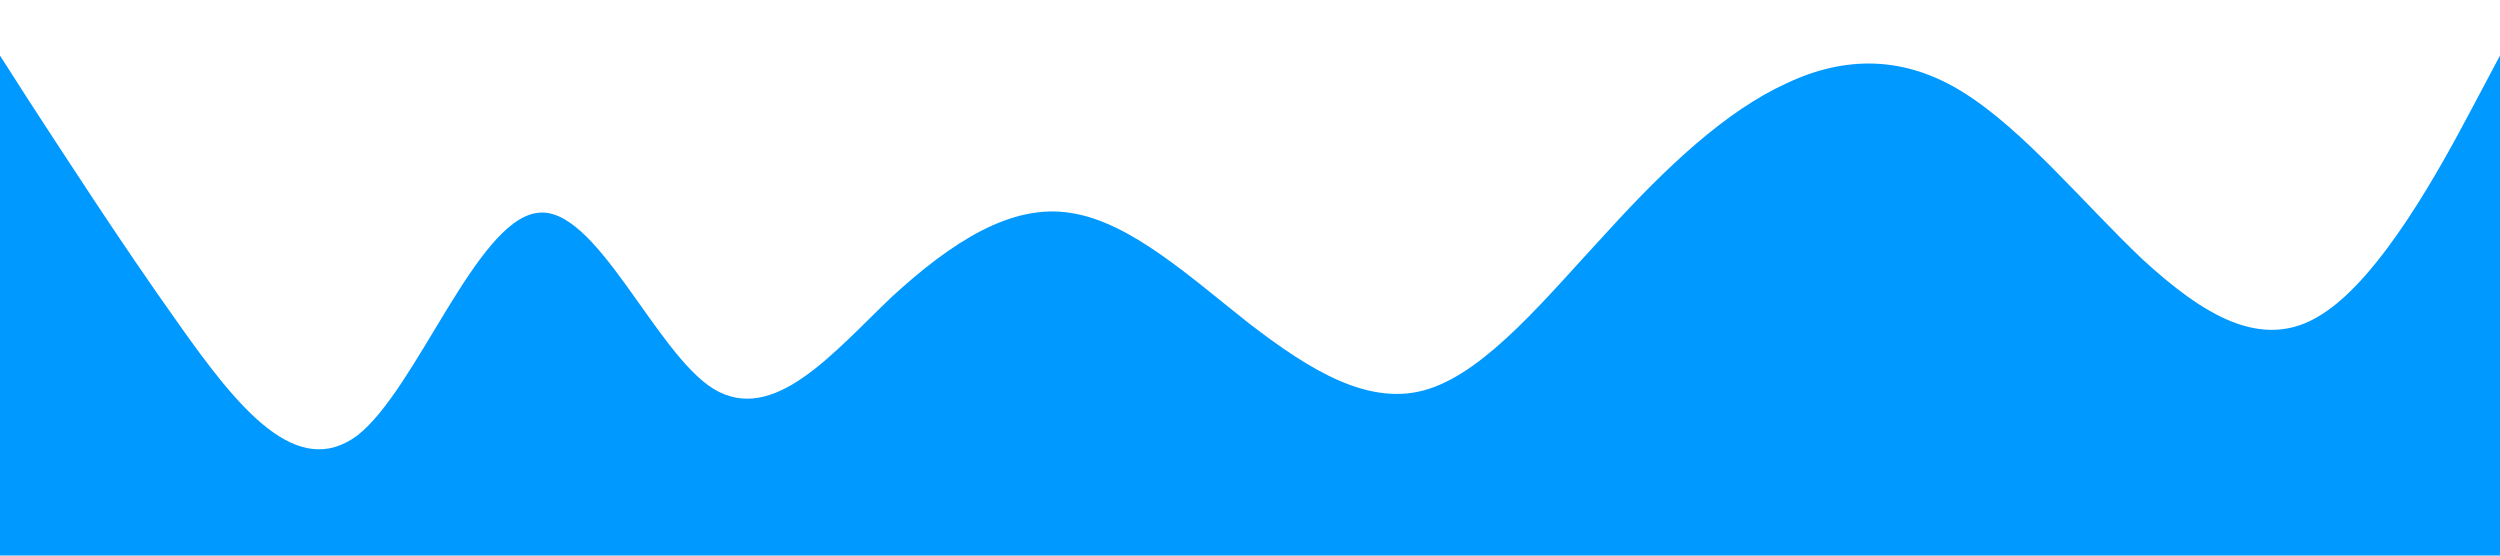<?xml version="1.0" standalone="no"?><svg xmlns="http://www.w3.org/2000/svg" viewBox="0 0 1440 320"><path fill="#0099ff" fill-opacity="1" d="M0,32L17.1,58.7C34.3,85,69,139,103,186.7C137.1,235,171,277,206,250.7C240,224,274,128,309,122.7C342.9,117,377,203,411,224C445.7,245,480,203,514,170.7C548.6,139,583,117,617,122.7C651.4,128,686,160,720,186.7C754.3,213,789,235,823,224C857.1,213,891,171,926,133.3C960,96,994,64,1029,48C1062.9,32,1097,32,1131,53.3C1165.7,75,1200,117,1234,149.3C1268.6,181,1303,203,1337,181.3C1371.4,160,1406,96,1423,64L1440,32L1440,320L1422.9,320C1405.7,320,1371,320,1337,320C1302.9,320,1269,320,1234,320C1200,320,1166,320,1131,320C1097.1,320,1063,320,1029,320C994.3,320,960,320,926,320C891.4,320,857,320,823,320C788.6,320,754,320,720,320C685.7,320,651,320,617,320C582.9,320,549,320,514,320C480,320,446,320,411,320C377.1,320,343,320,309,320C274.3,320,240,320,206,320C171.4,320,137,320,103,320C68.6,320,34,320,17,320L0,320Z"></path></svg>